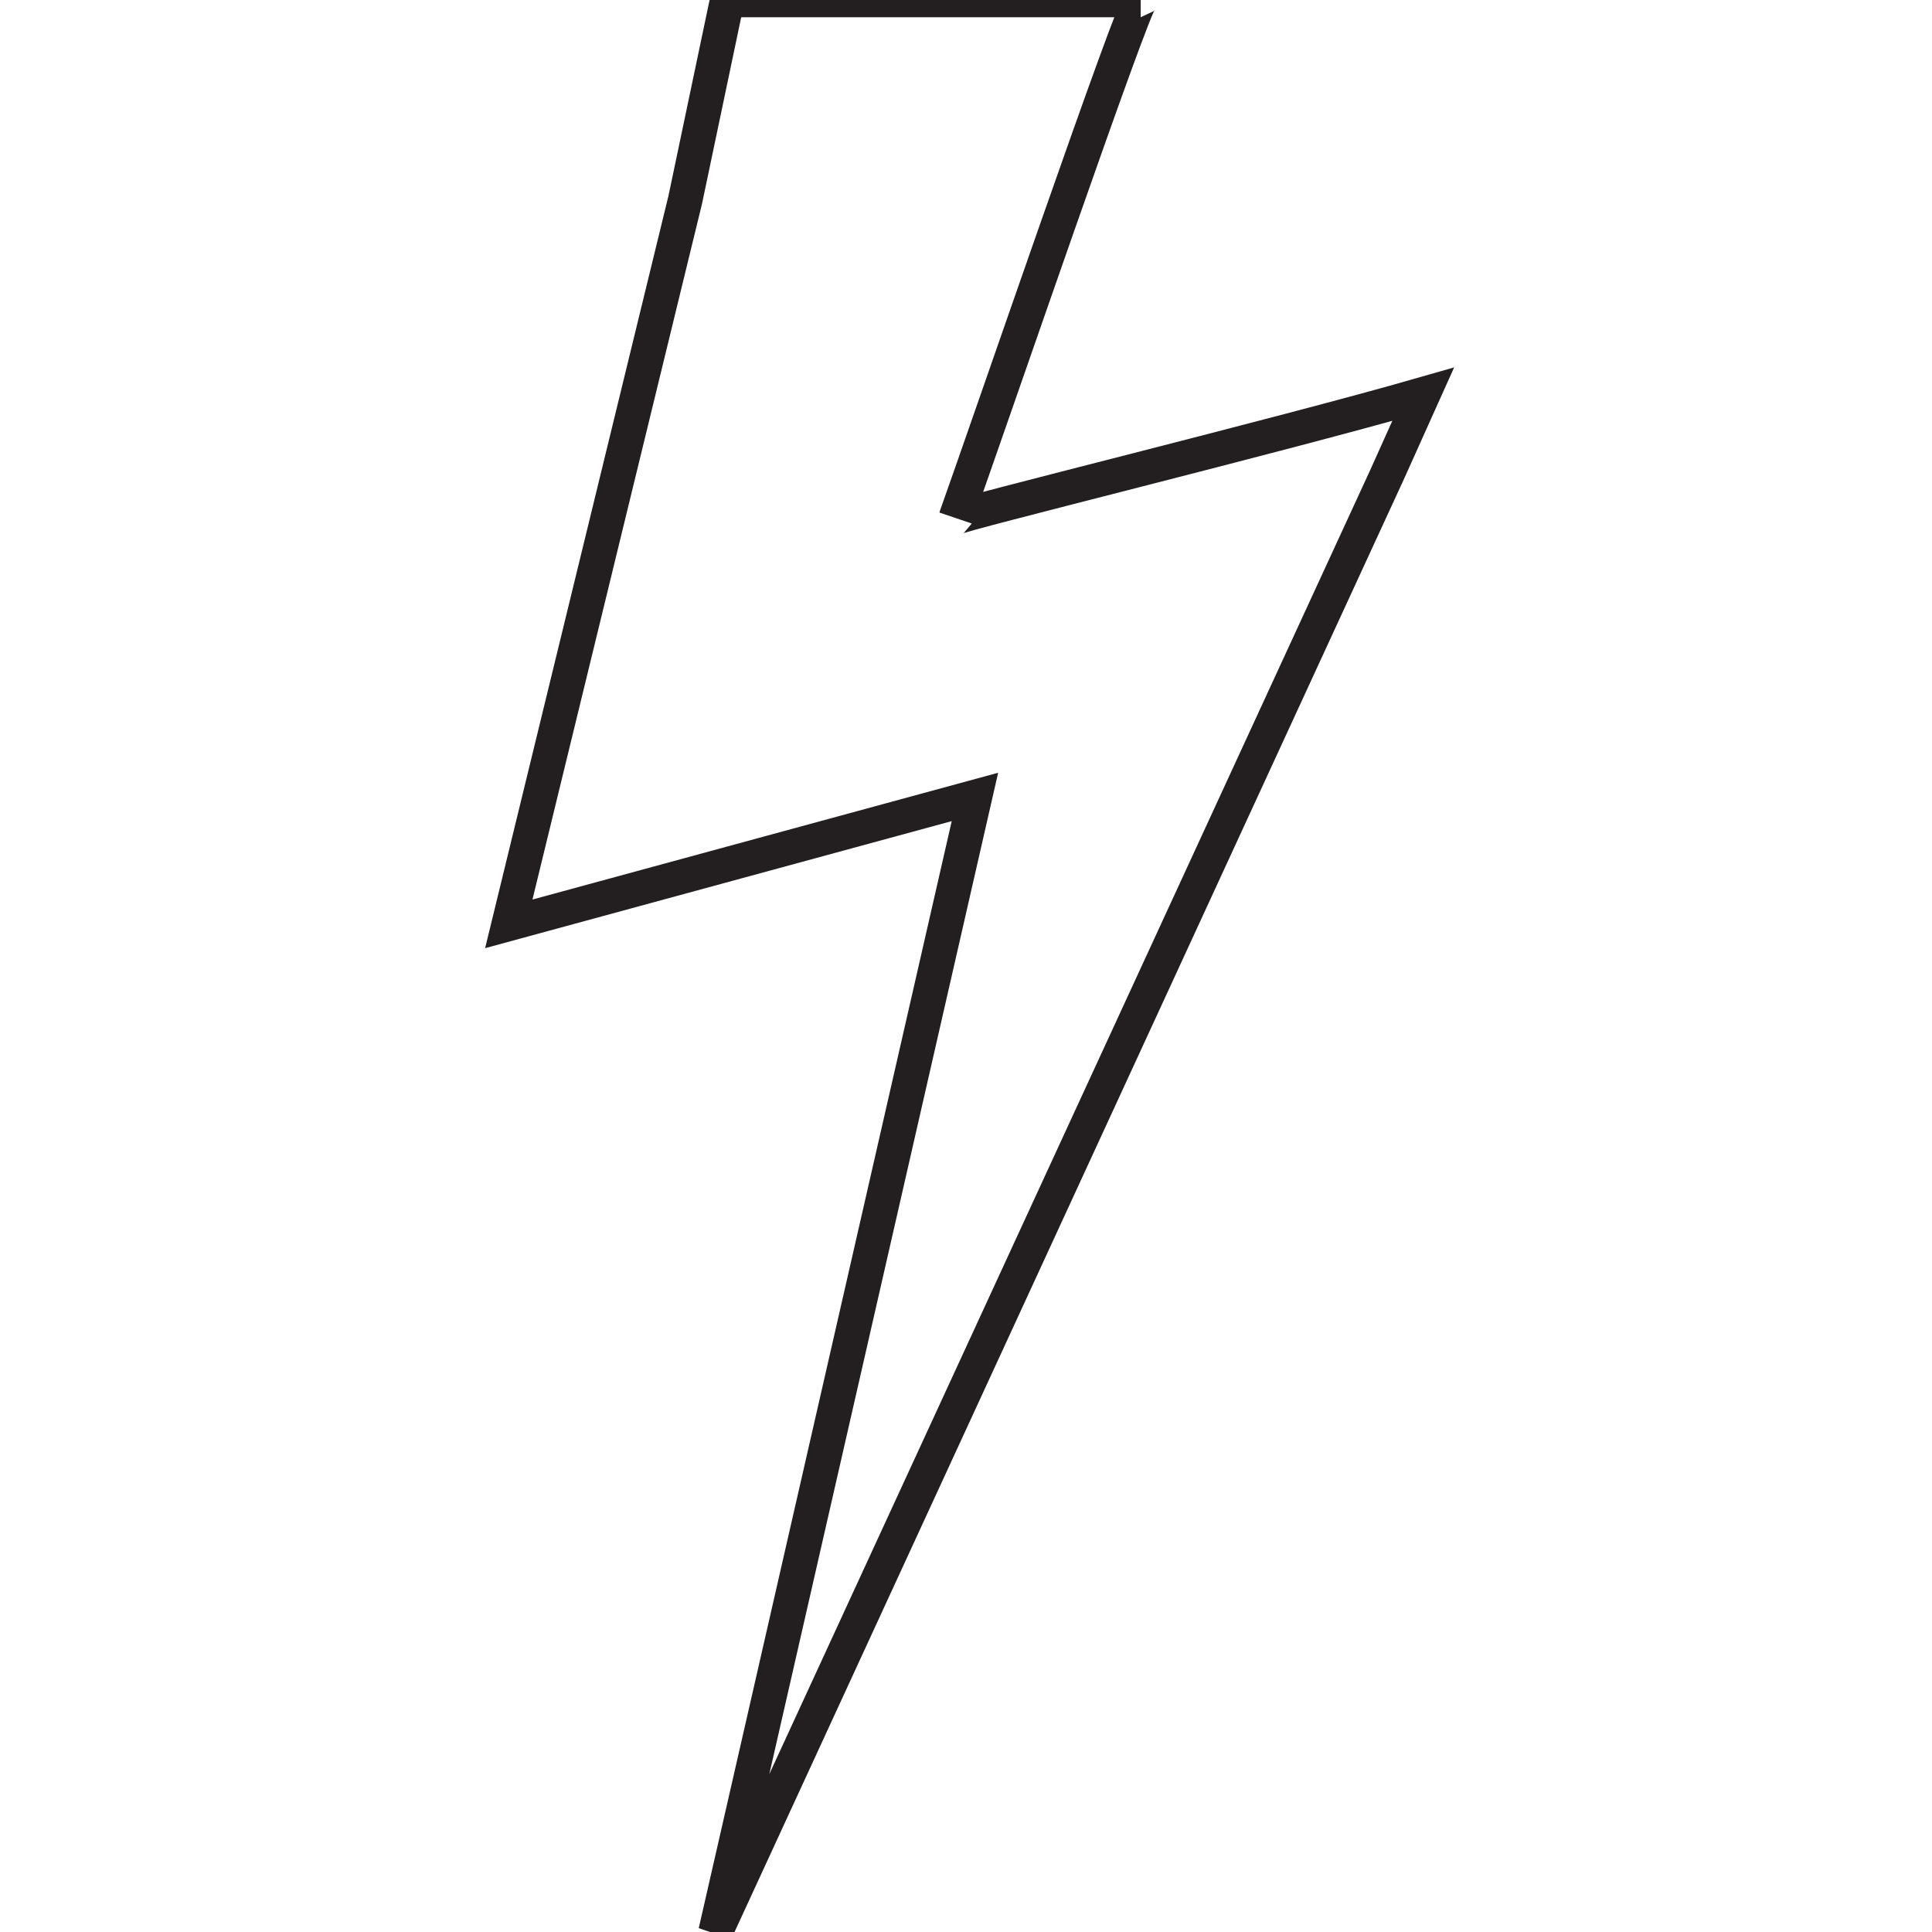 <?xml version="1.0" encoding="utf-8"?>
<!-- Generator: Adobe Illustrator 13.0.0, SVG Export Plug-In . SVG Version: 6.00 Build 14948)  -->
<!DOCTYPE svg PUBLIC "-//W3C//DTD SVG 1.1//EN" "http://www.w3.org/Graphics/SVG/1.1/DTD/svg11.dtd">
<svg version="1.1" id="Capa_1" xmlns="http://www.w3.org/2000/svg" xmlns:xlink="http://www.w3.org/1999/xlink" x="0px" y="0px"
	 width="560.317px" height="560.316px" viewBox="0 0 560.317 560.316" enable-background="new 0 0 560.317 560.316"
	 xml:space="preserve">
<g>
	<g>
		<path fill="none" stroke="#231F20" stroke-width="10" d="M207.523,560.316c0,0,194.421-421.925,194.444-421.986l10.789-23.997
			c-41.824,12.02-135.271,34.902-135.569,35.833C286.959,122.816,329.016,0,330.829,0c-39.976,0-79.952,0-119.927,0l-12.167,57.938
			l-51.176,209.995l135.191-36.806L207.523,560.316z"/>
	</g>
</g>
</svg>
